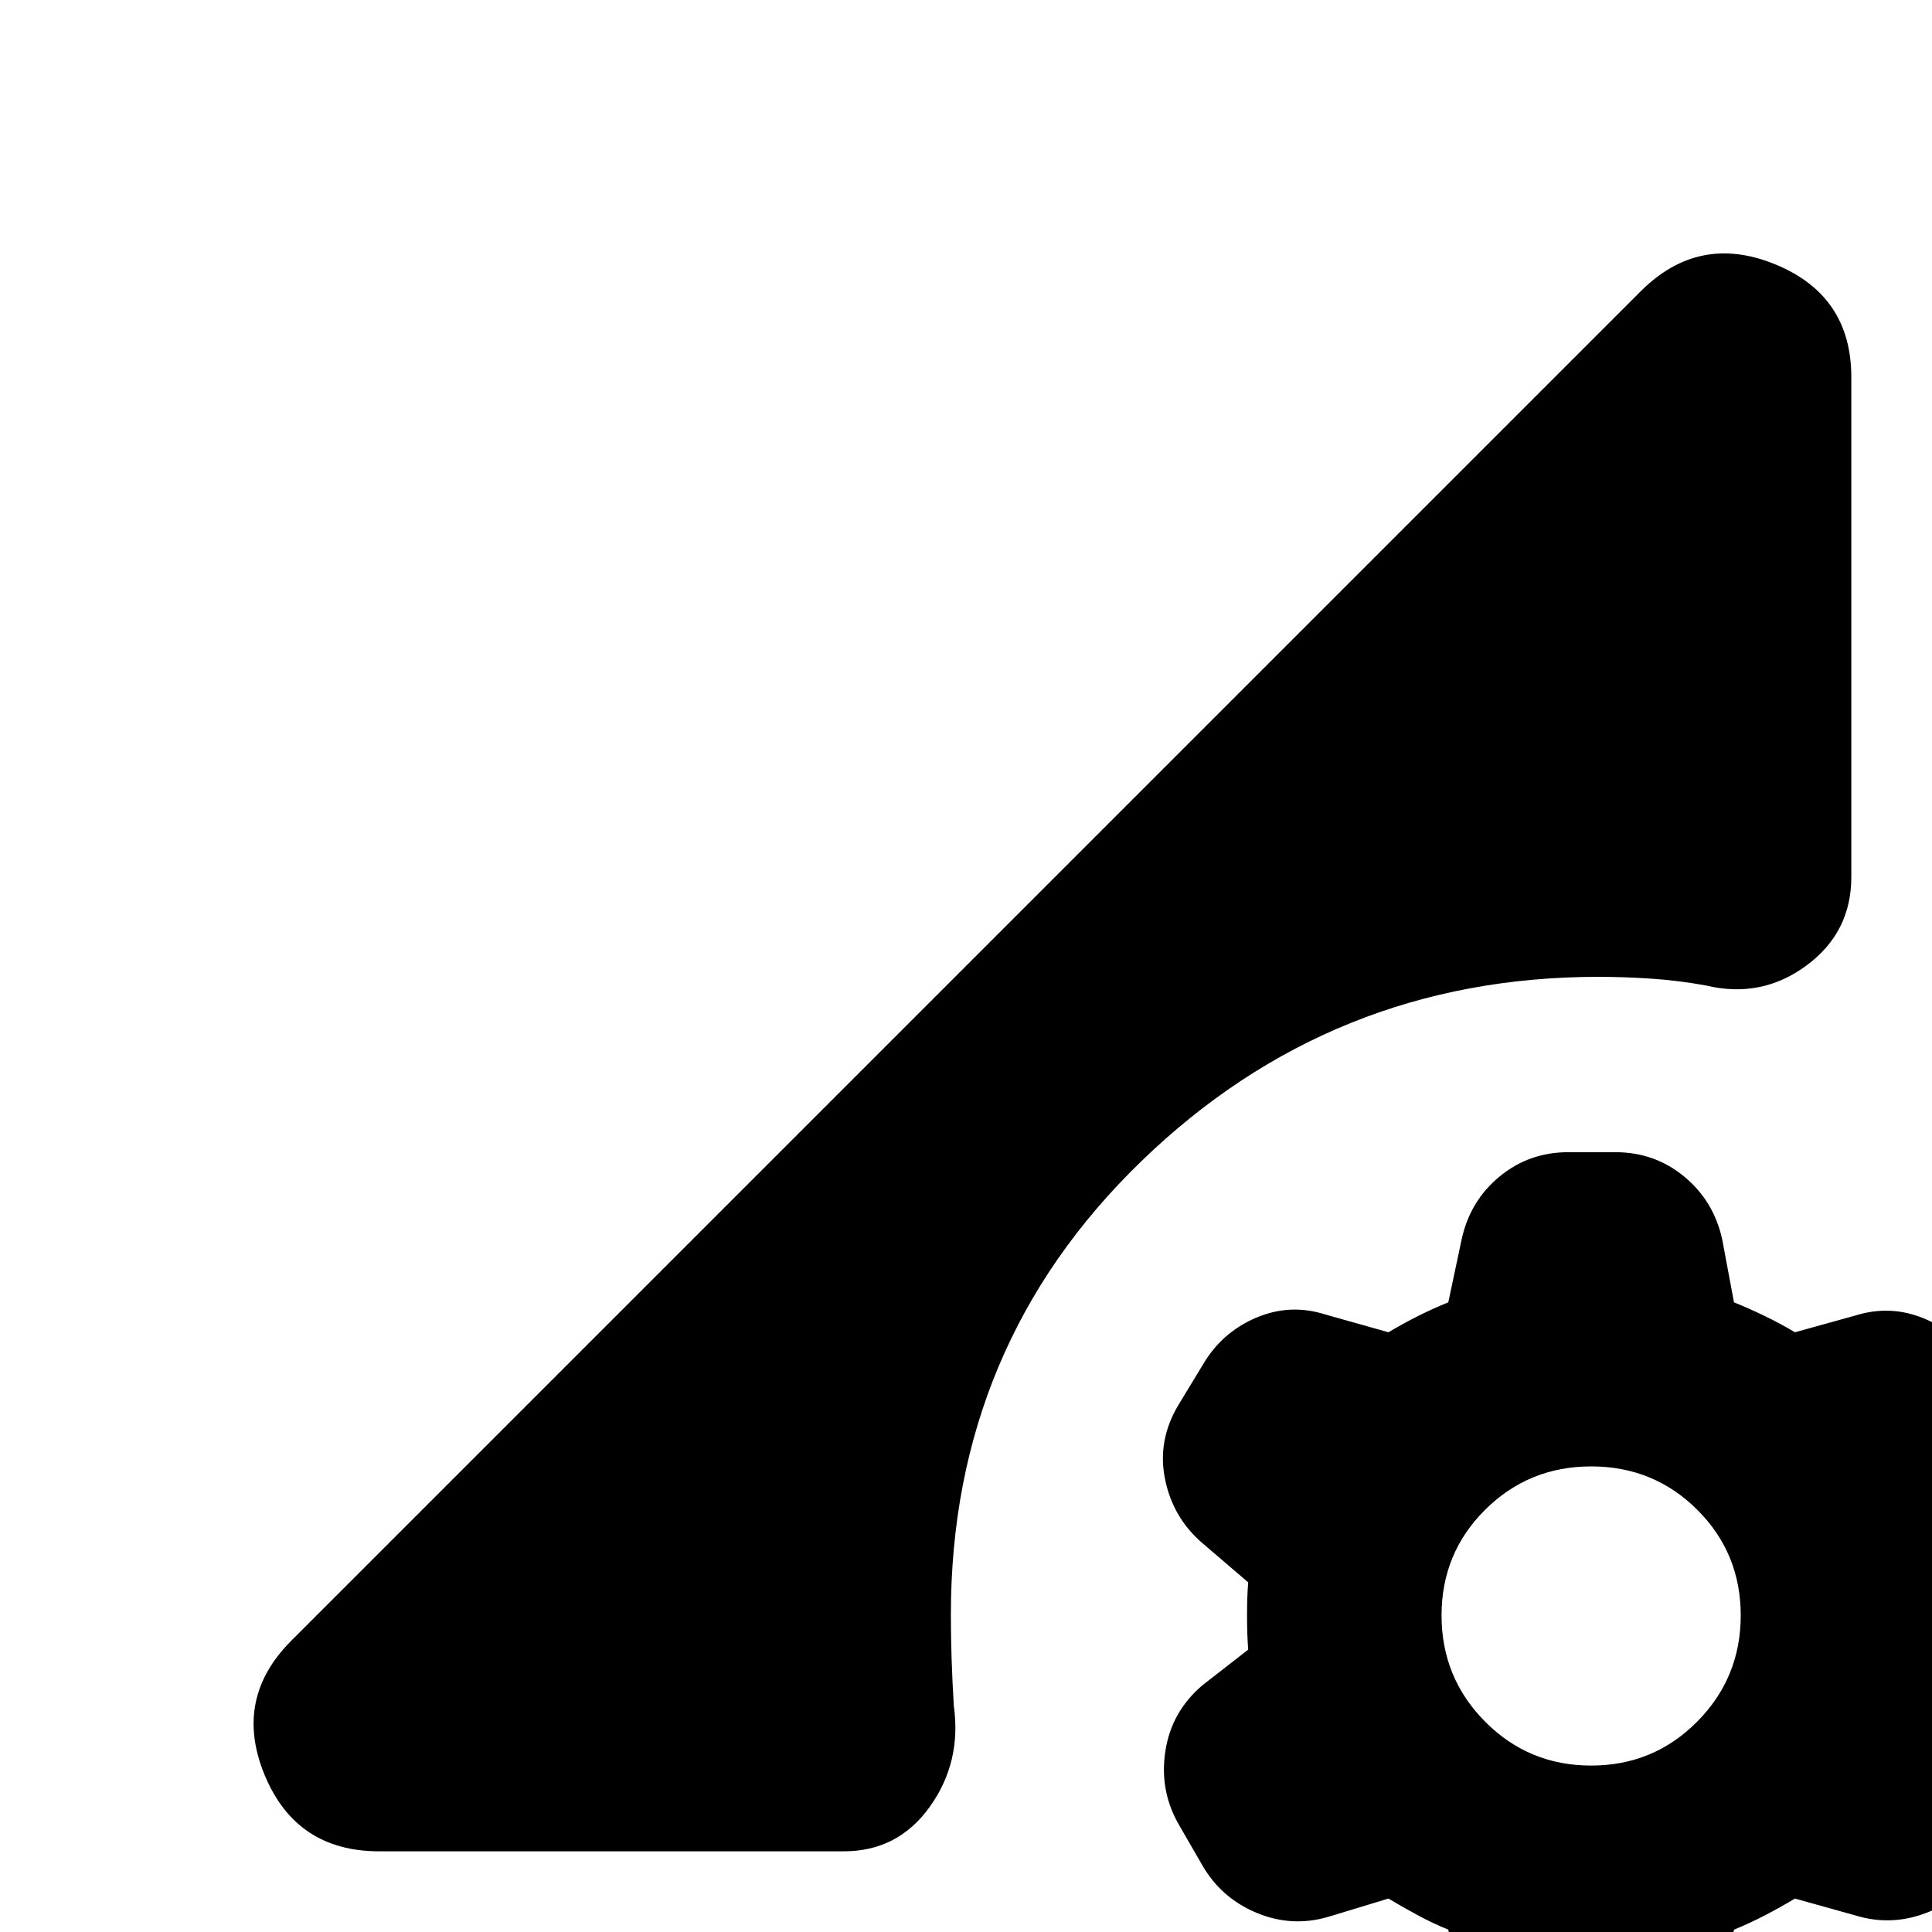 <svg xmlns="http://www.w3.org/2000/svg" height="24" viewBox="0 -960 960 960" width="24"><path d="M779.13 73.44q-20.08 0-34.47-12.12-14.38-12.12-18.57-31.15l-6.44-31.34q-7.43-3-14.87-7-7.43-4-14.87-8.44l-29.83 9.05q-18.21 5.39-35.84-2.03-17.63-7.42-26.97-23.83l-11.23-19.45q-10-17-7-36.85 3-19.84 18.57-32.98l22.61-17.6q-.57-7.27-.57-16.92 0-9.65.57-16.52l-23.05-19.74q-14.45-12.56-18.29-31.63-3.84-19.06 6.55-36.57l12.18-20.06q9.36-16.08 26.31-23.38 16.95-7.31 34.52-1.75l31.47 8.87q7.44-4.43 14.87-8.15 7.44-3.72 14.87-6.72l6.68-31.5q4.19-18.98 18.82-31.04 14.63-12.07 34.15-12.07h23.39q19.52 0 34.19 12.12 14.67 12.12 18.86 31.14l5.87 31.35q7.43 3 15.15 6.72 7.72 3.72 15.15 8.15l29.92-8.3q17.71-5.57 34.7 1.65 16.99 7.22 26.59 23.23l12.1 19.68q10.56 17 6.94 37.05-3.62 20.04-19.07 32.78l-22.05 18.17q.57 7.1.57 16.55 0 9.45-.57 16.89l23.05 18.6q15.13 12.57 18.63 32.2 3.5 19.63-7.21 37.38L984.22-32.3q-9.41 15.99-27.01 22.78-17.59 6.78-35.51 1.22l-29.79-8.31q-7.43 4.44-15.15 8.44-7.72 4-15.15 7l-6.31 31.5q-4 18.97-18.63 31.04-14.63 12.07-34.14 12.07h-23.4Zm11.5-156.14q31.02 0 52.67-21.81 21.66-21.82 21.66-52.79 0-30.98-21.61-52.51-21.6-21.54-52.67-21.54t-52.72 21.54q-21.66 21.53-21.66 52.51 0 30.97 21.66 52.79 21.65 21.81 52.67 21.81ZM188.44-40.09q-41.22 0-56.92-37.87-15.69-37.87 13.26-66.82l670.44-670.44q28.95-28.95 66.82-13.46 37.87 15.5 37.87 56.12v248.34q0 27.52-22.32 44-22.33 16.48-49.85 9.92-13.31-2.44-26.76-3.37-13.46-.94-26.76-.94-132.44 0-227.09 91.61t-94.65 225.26q0 11.12.37 22.28.37 11.16 1.11 23.2 3.87 27.96-11.97 50.06-15.83 22.11-42.64 22.11H188.44Z"/></svg>